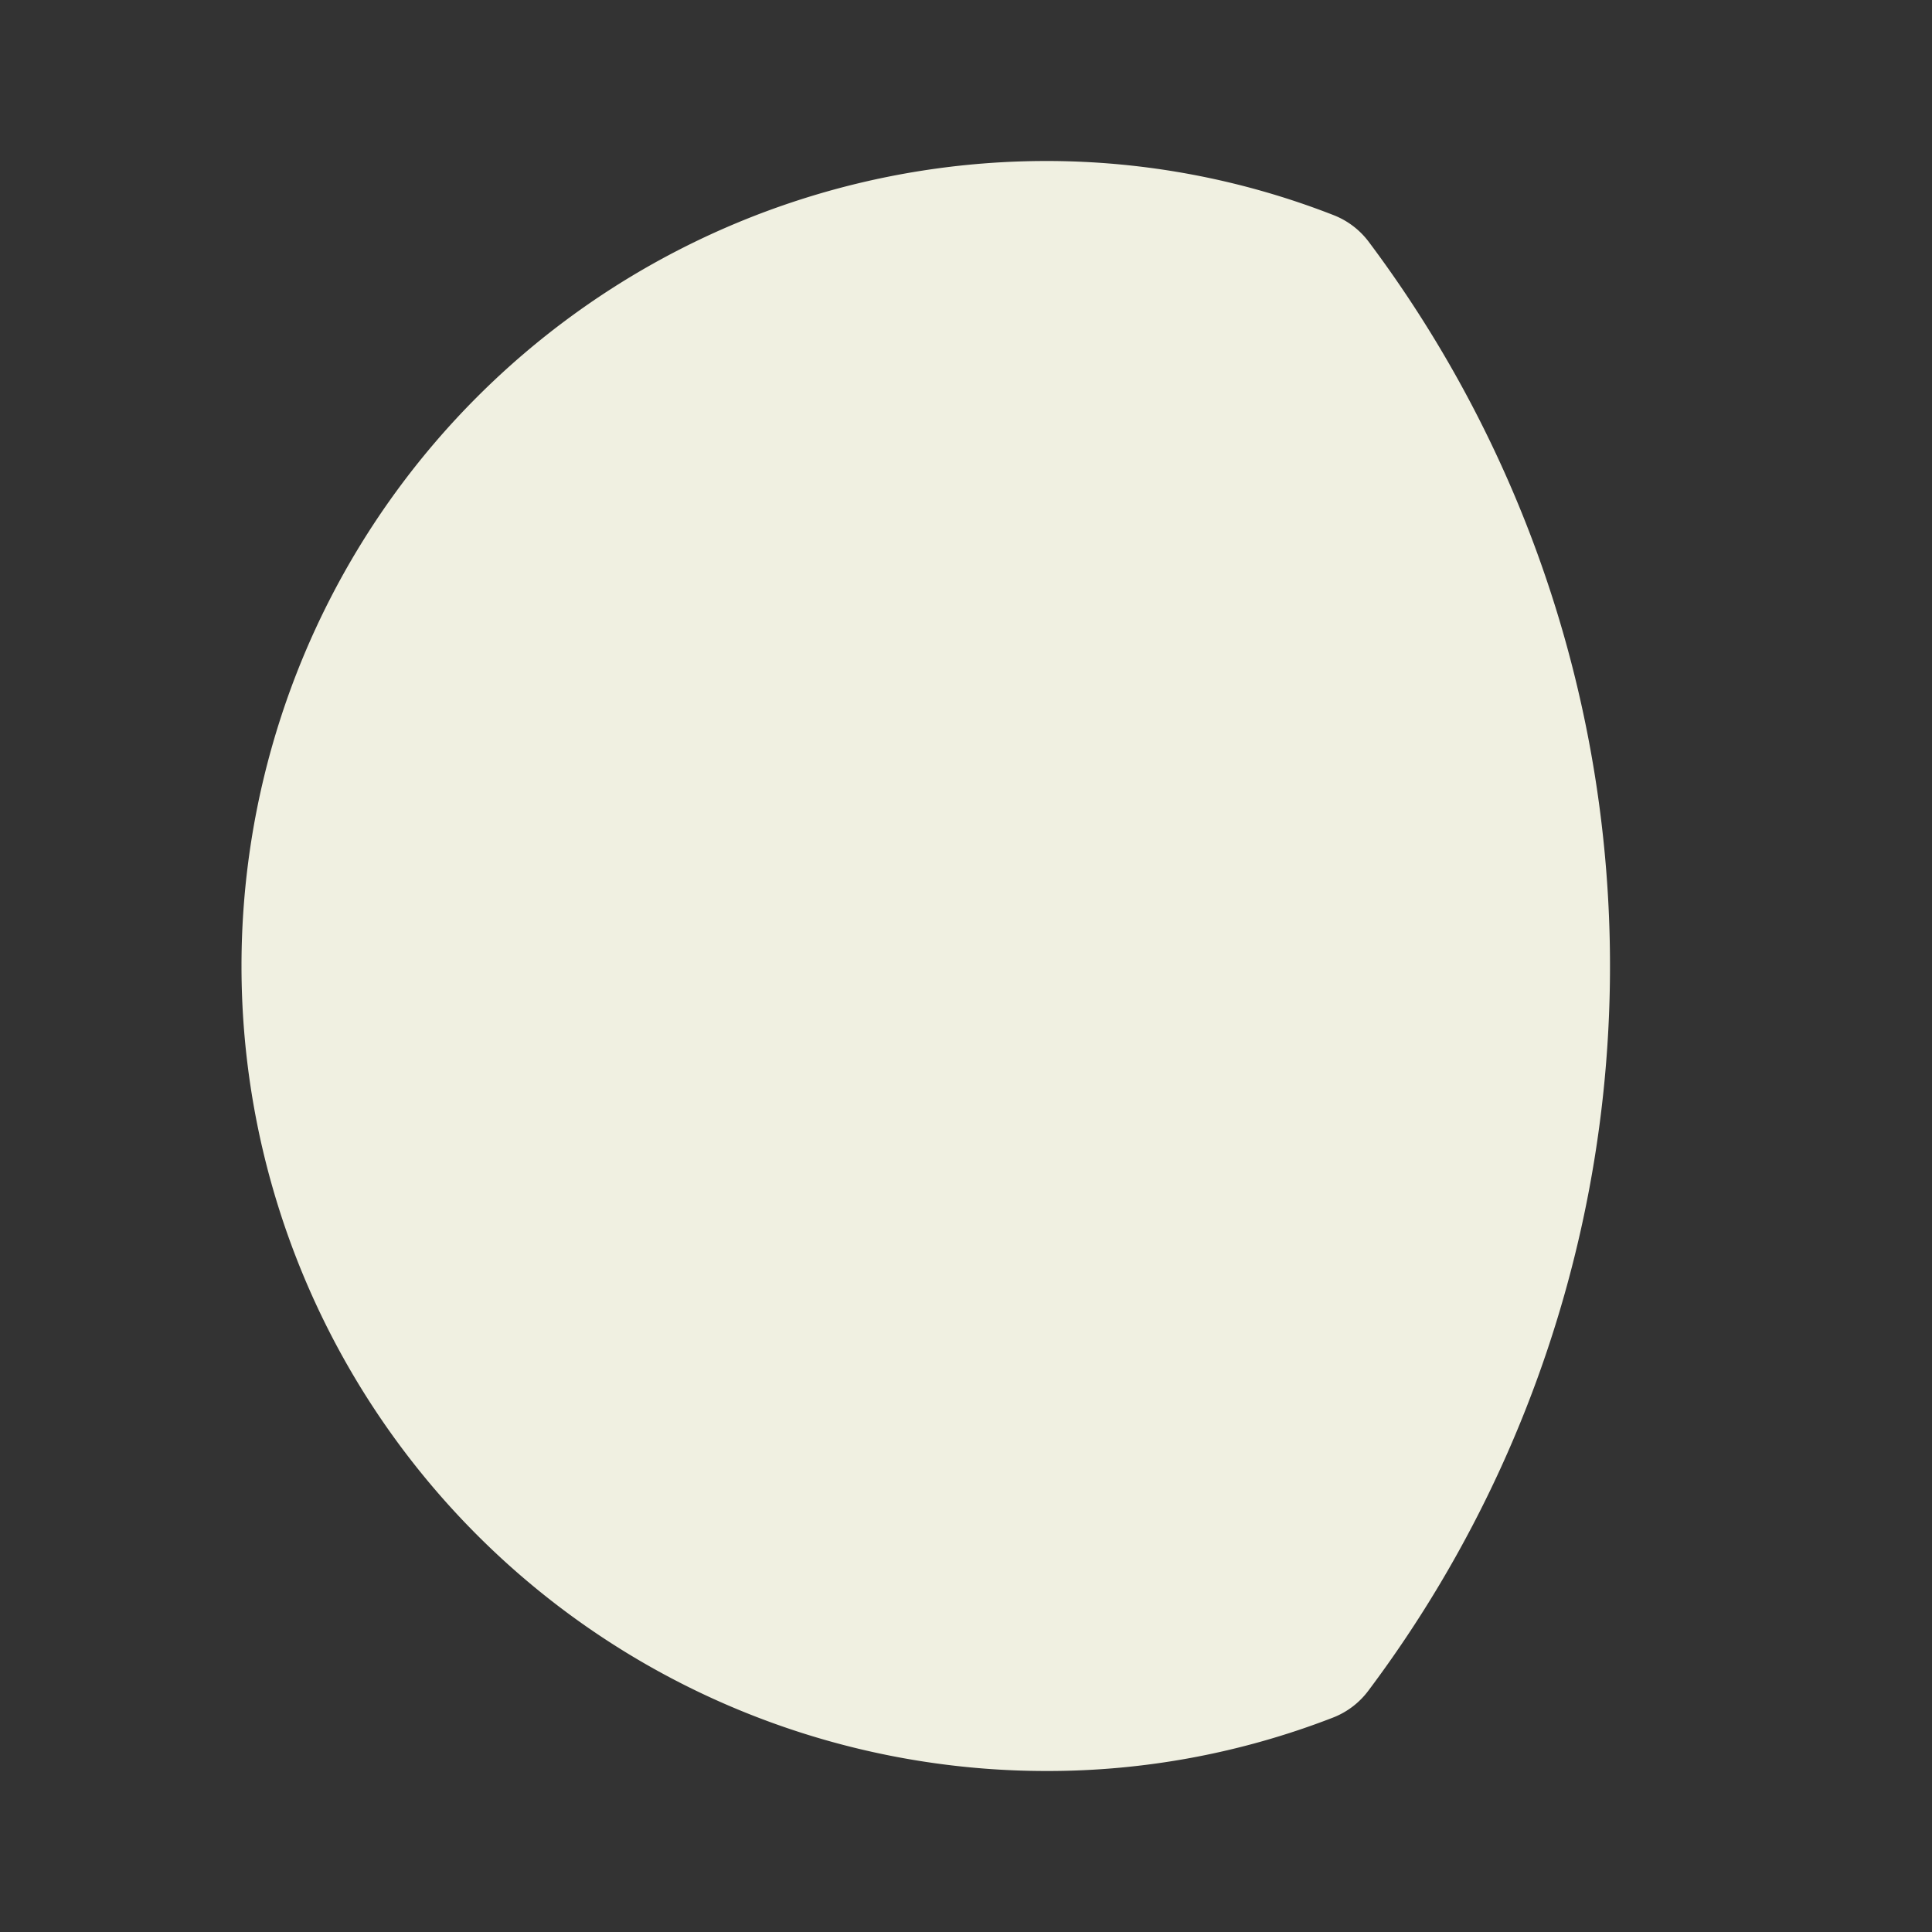 <?xml version="1.0" encoding="utf-8"?><!-- Uploaded to: SVG Repo, www.svgrepo.com, Generator: SVG Repo Mixer Tools -->
<svg fill="#f0f0e1" width="800px" height="800px" viewBox="0 0 24 24" id="moon-alt-2" data-name="Flat Color" xmlns="http://www.w3.org/2000/svg" class="icon flat-color"><rect x="0" y="0" width="24" height="24" fill="#333333" stroke="none"/><path id="primary" d="M17,3a1,1,0,0,0-.44-.33A9.8,9.8,0,0,0,13,2a10,10,0,0,0,0,20,9.8,9.8,0,0,0,3.55-.66A1,1,0,0,0,17,21,15,15,0,0,0,17,3Z" style="fill: #f0f0e1;"></path></svg>